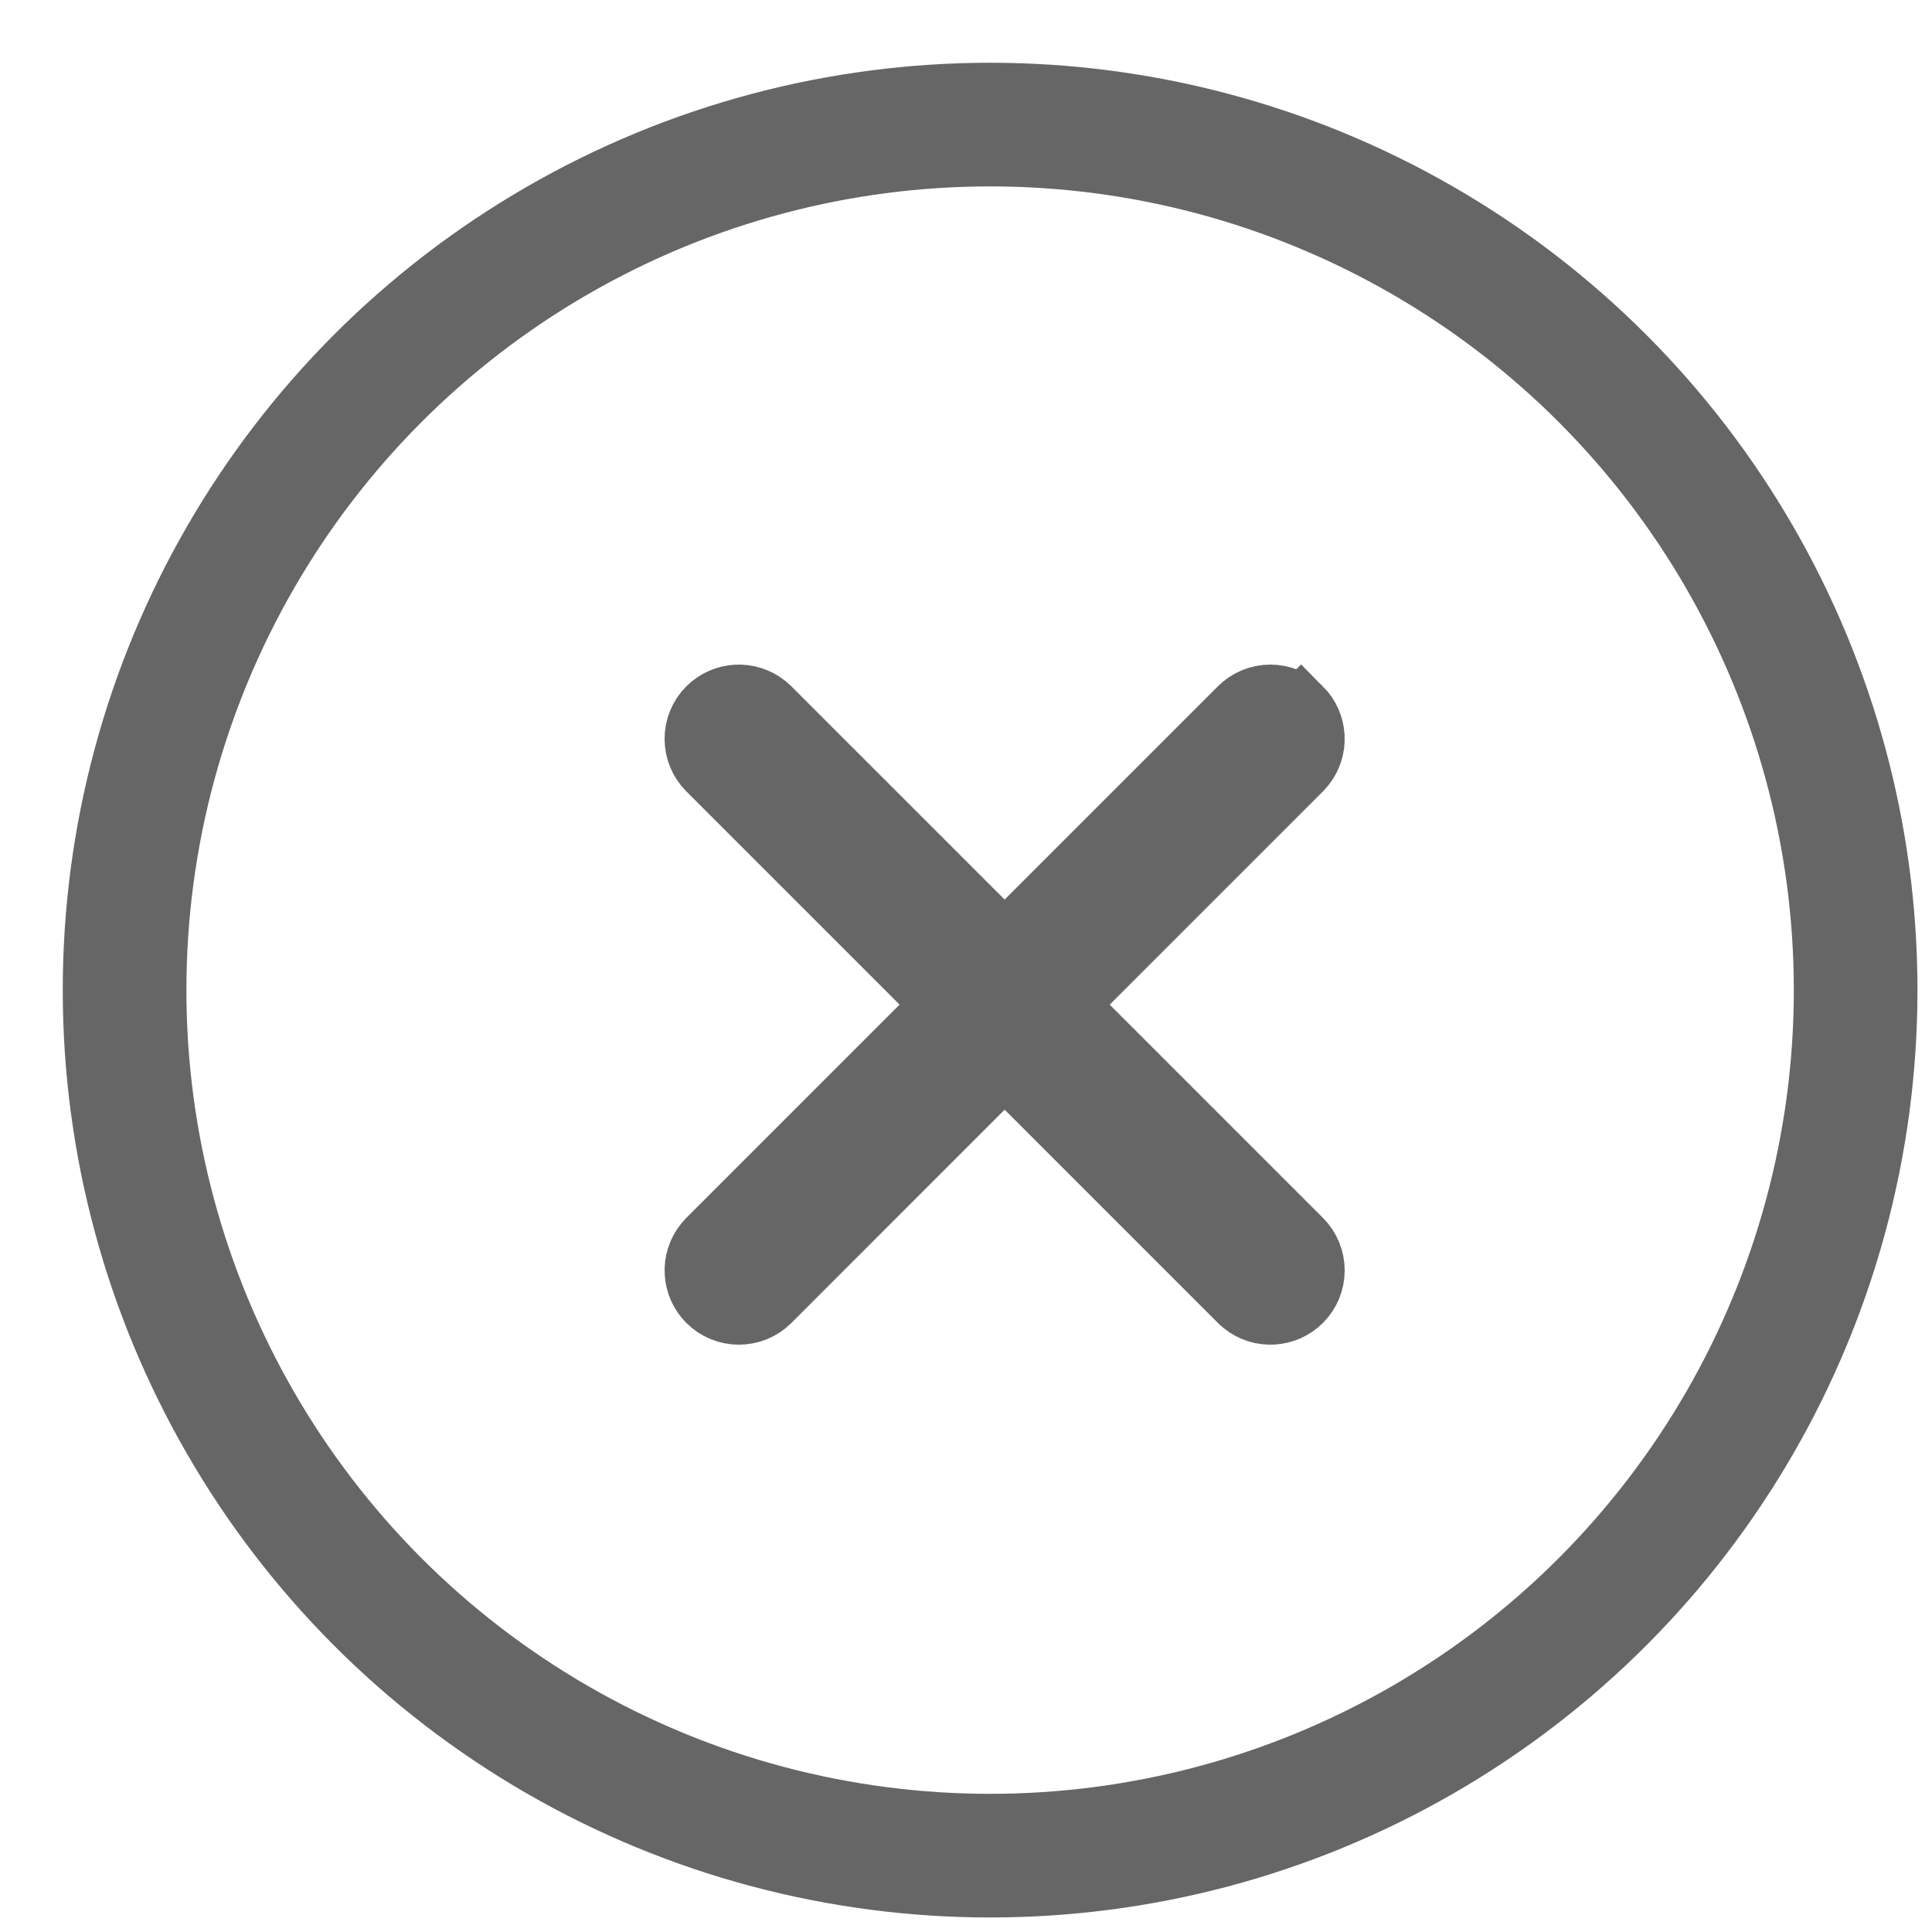 <svg xmlns="http://www.w3.org/2000/svg" width="25" height="25" viewBox="0 0 25 25">
    <g fill="none" fill-rule="evenodd" stroke="#666" transform="translate(1 1)">
        <circle cx="11.812" cy="11.812" r="11.2" stroke-width="1.6"/>
        <path fill="#666" fill-rule="nonzero" stroke-width=".8" d="M15.836 8.164c.203.204.218.525.043.745l-.043.049L12.794 12l3.042 3.042c.219.22.219.574 0 .794-.204.203-.525.218-.745.043l-.049-.043L12 12.793l-3.042 3.043c-.22.219-.574.219-.794 0-.203-.204-.218-.525-.043-.745l.043-.049L11.206 12 8.164 8.958c-.219-.22-.219-.574 0-.794.204-.203.525-.218.745-.043l.049.043L12 11.206l3.042-3.042c.22-.219.574-.219.794 0z"/>
    </g>
</svg>
